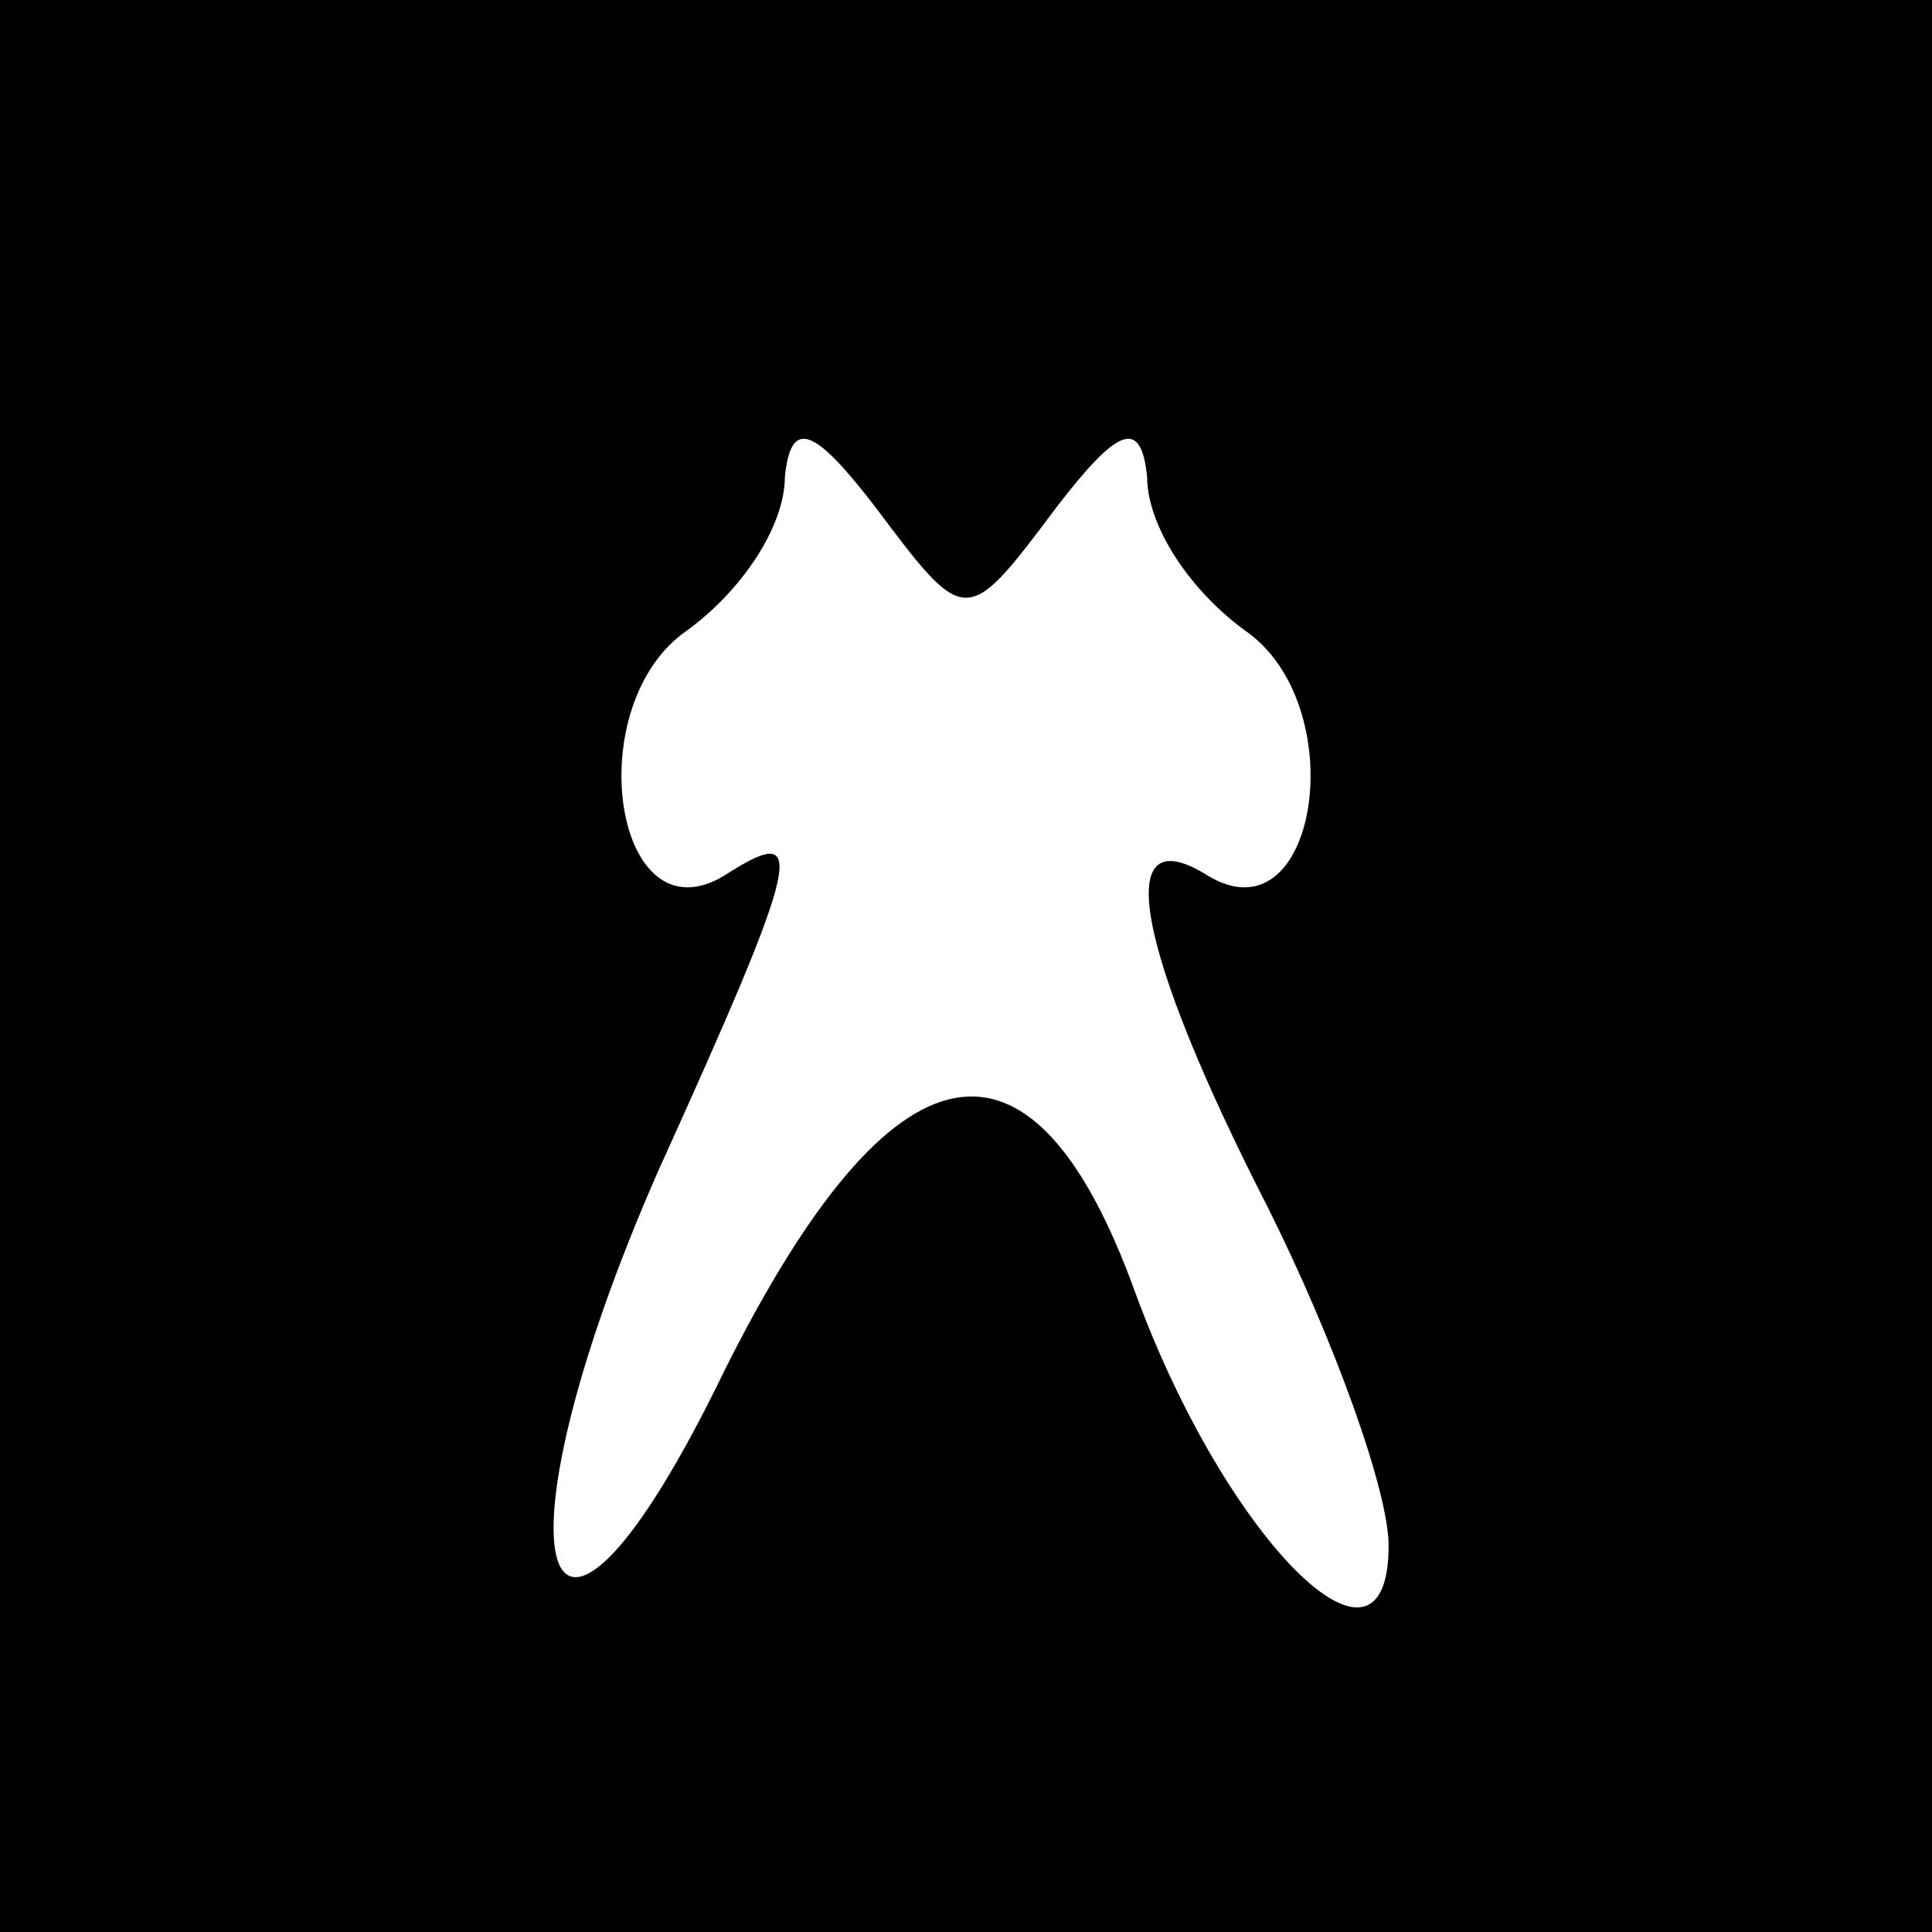 <?xml version="1.0" standalone="no"?>
<!DOCTYPE svg PUBLIC "-//W3C//DTD SVG 20010904//EN"
 "http://www.w3.org/TR/2001/REC-SVG-20010904/DTD/svg10.dtd">
<svg version="1.0" xmlns="http://www.w3.org/2000/svg"
 width="32pt" height="32pt" viewBox="0 0 32 32"
 preserveAspectRatio="xMidYMid meet">
<rect x="0" y="0" width="32" height="32" fill="#808080" stroke="none"/>
<g transform="translate(0,32) scale(0.1,-0.1)"
fill="#000000" stroke="none">
<path fill="#000000" stroke="none" d="M0 160 l0 -160 160 0 160 0 0 160 0
160 -160 0 -160 0 0 -160z"/>
<path fill="#ffffff" stroke="none" d="M175 236 c10 13 14 15 15 5 0 -8 7 -19
17 -26 17 -13 11 -51 -7 -40 -16 10 -12 -12 10 -55 11 -22 20 -47 20 -56 0
-26 -27 1 -42 42 -17 47 -40 43 -68 -13 -30 -62 -40 -33 -11 33 24 53 25 58
11 49 -18 -11 -24 27 -7 40 10 7 17 18 17 26 1 10 5 8 15 -5 15 -20 15 -20 30
0z"/>
</g>
</svg>
